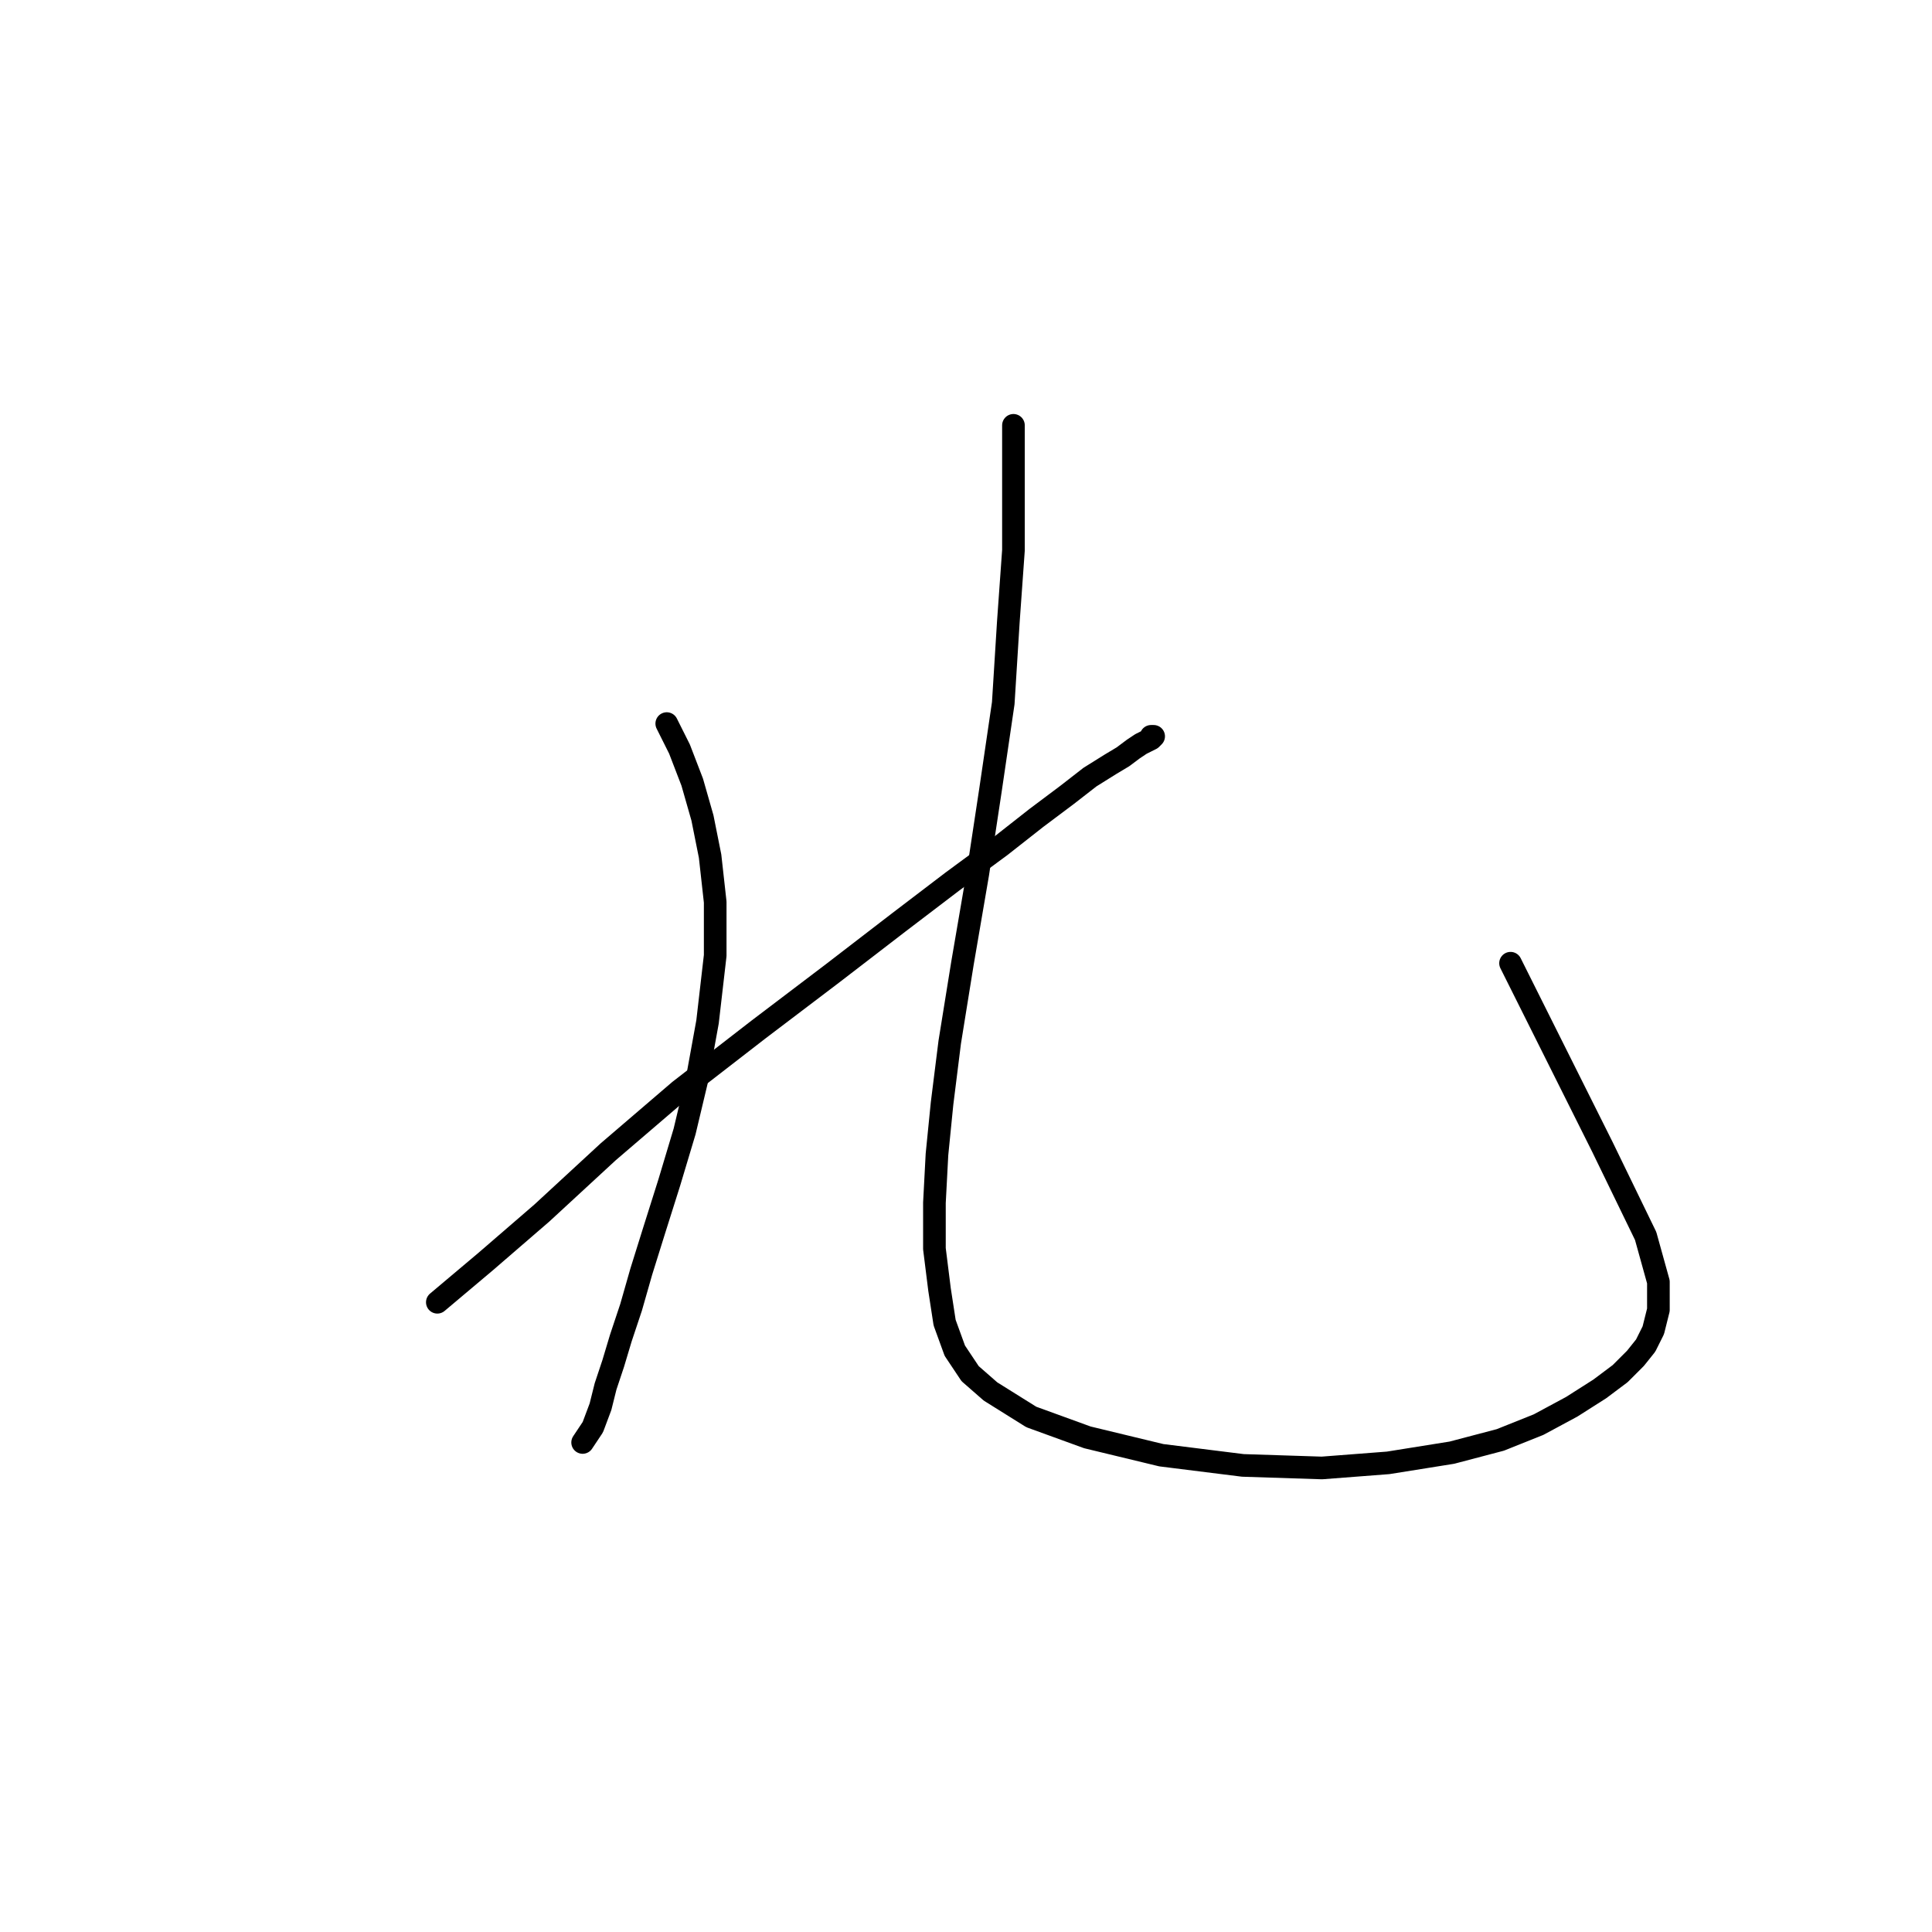 <?xml version="1.0" standalone="no"?>
    <svg width="256" height="256" xmlns="http://www.w3.org/2000/svg" version="1.1">
    <polyline stroke="black" stroke-width="3" stroke-linecap="round" fill="transparent" stroke-linejoin="round" points="88.349 95.879 90.038 99.257 91.727 103.648 93.078 108.377 94.091 113.444 94.767 119.524 94.767 126.618 93.753 135.4 92.402 142.831 90.713 149.924 88.687 156.68 86.66 163.098 84.971 168.502 83.62 173.231 82.269 177.285 81.255 180.663 80.242 183.703 79.567 186.405 78.553 189.107 77.202 191.134 77.202 191.134 " />
        <polyline stroke="black" stroke-width="3" stroke-linecap="round" fill="transparent" stroke-linejoin="round" points="57.949 172.556 64.366 167.151 71.798 160.733 80.58 152.627 90.038 144.52 100.509 136.413 110.305 128.982 119.087 122.226 126.18 116.822 132.598 112.093 137.327 108.377 141.381 105.337 144.421 102.973 147.123 101.284 148.812 100.271 150.163 99.257 151.176 98.582 151.852 98.244 152.527 97.906 152.865 97.568 152.527 97.568 152.527 97.568 " />
        <polyline stroke="black" stroke-width="3" stroke-linecap="round" fill="transparent" stroke-linejoin="round" points="134.287 56.359 134.287 64.803 134.287 72.91 133.612 82.368 132.936 93.177 131.247 104.662 129.558 115.809 127.532 127.631 125.843 138.102 124.829 146.209 124.154 152.965 123.816 159.382 123.816 165.462 124.492 170.867 125.167 175.258 126.518 178.974 128.545 182.014 131.247 184.378 136.652 187.756 144.083 190.458 153.879 192.823 164.688 194.174 175.159 194.512 183.941 193.836 192.386 192.485 198.804 190.796 203.87 188.769 208.261 186.405 211.977 184.04 214.679 182.014 216.706 179.987 218.057 178.298 219.07 176.271 219.746 173.569 219.746 169.854 218.057 163.773 212.315 151.951 200.155 127.631 200.155 127.631 " />
        </svg>